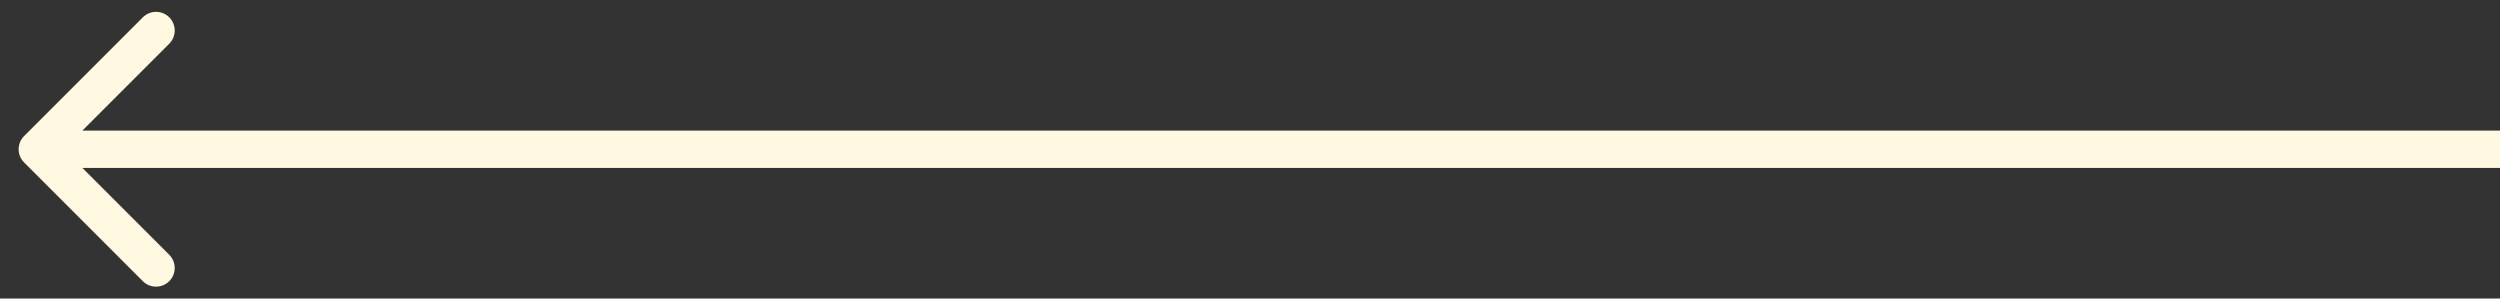 <svg width="67" height="8" viewBox="0 0 67 8" fill="none" xmlns="http://www.w3.org/2000/svg">
<rect x="0" y="0" width="67" height="8" fill="#333333" stroke="none"/>
<path d="M0.646 3.646C0.451 3.842 0.451 4.158 0.646 4.354L3.828 7.536C4.024 7.731 4.34 7.731 4.536 7.536C4.731 7.34 4.731 7.024 4.536 6.828L1.707 4L4.536 1.172C4.731 0.976 4.731 0.66 4.536 0.464C4.34 0.269 4.024 0.269 3.828 0.464L0.646 3.646ZM67 3.5L1 3.5L1 4.5L67 4.5L67 3.5Z" fill="#FFF9E2"/>
</svg>
